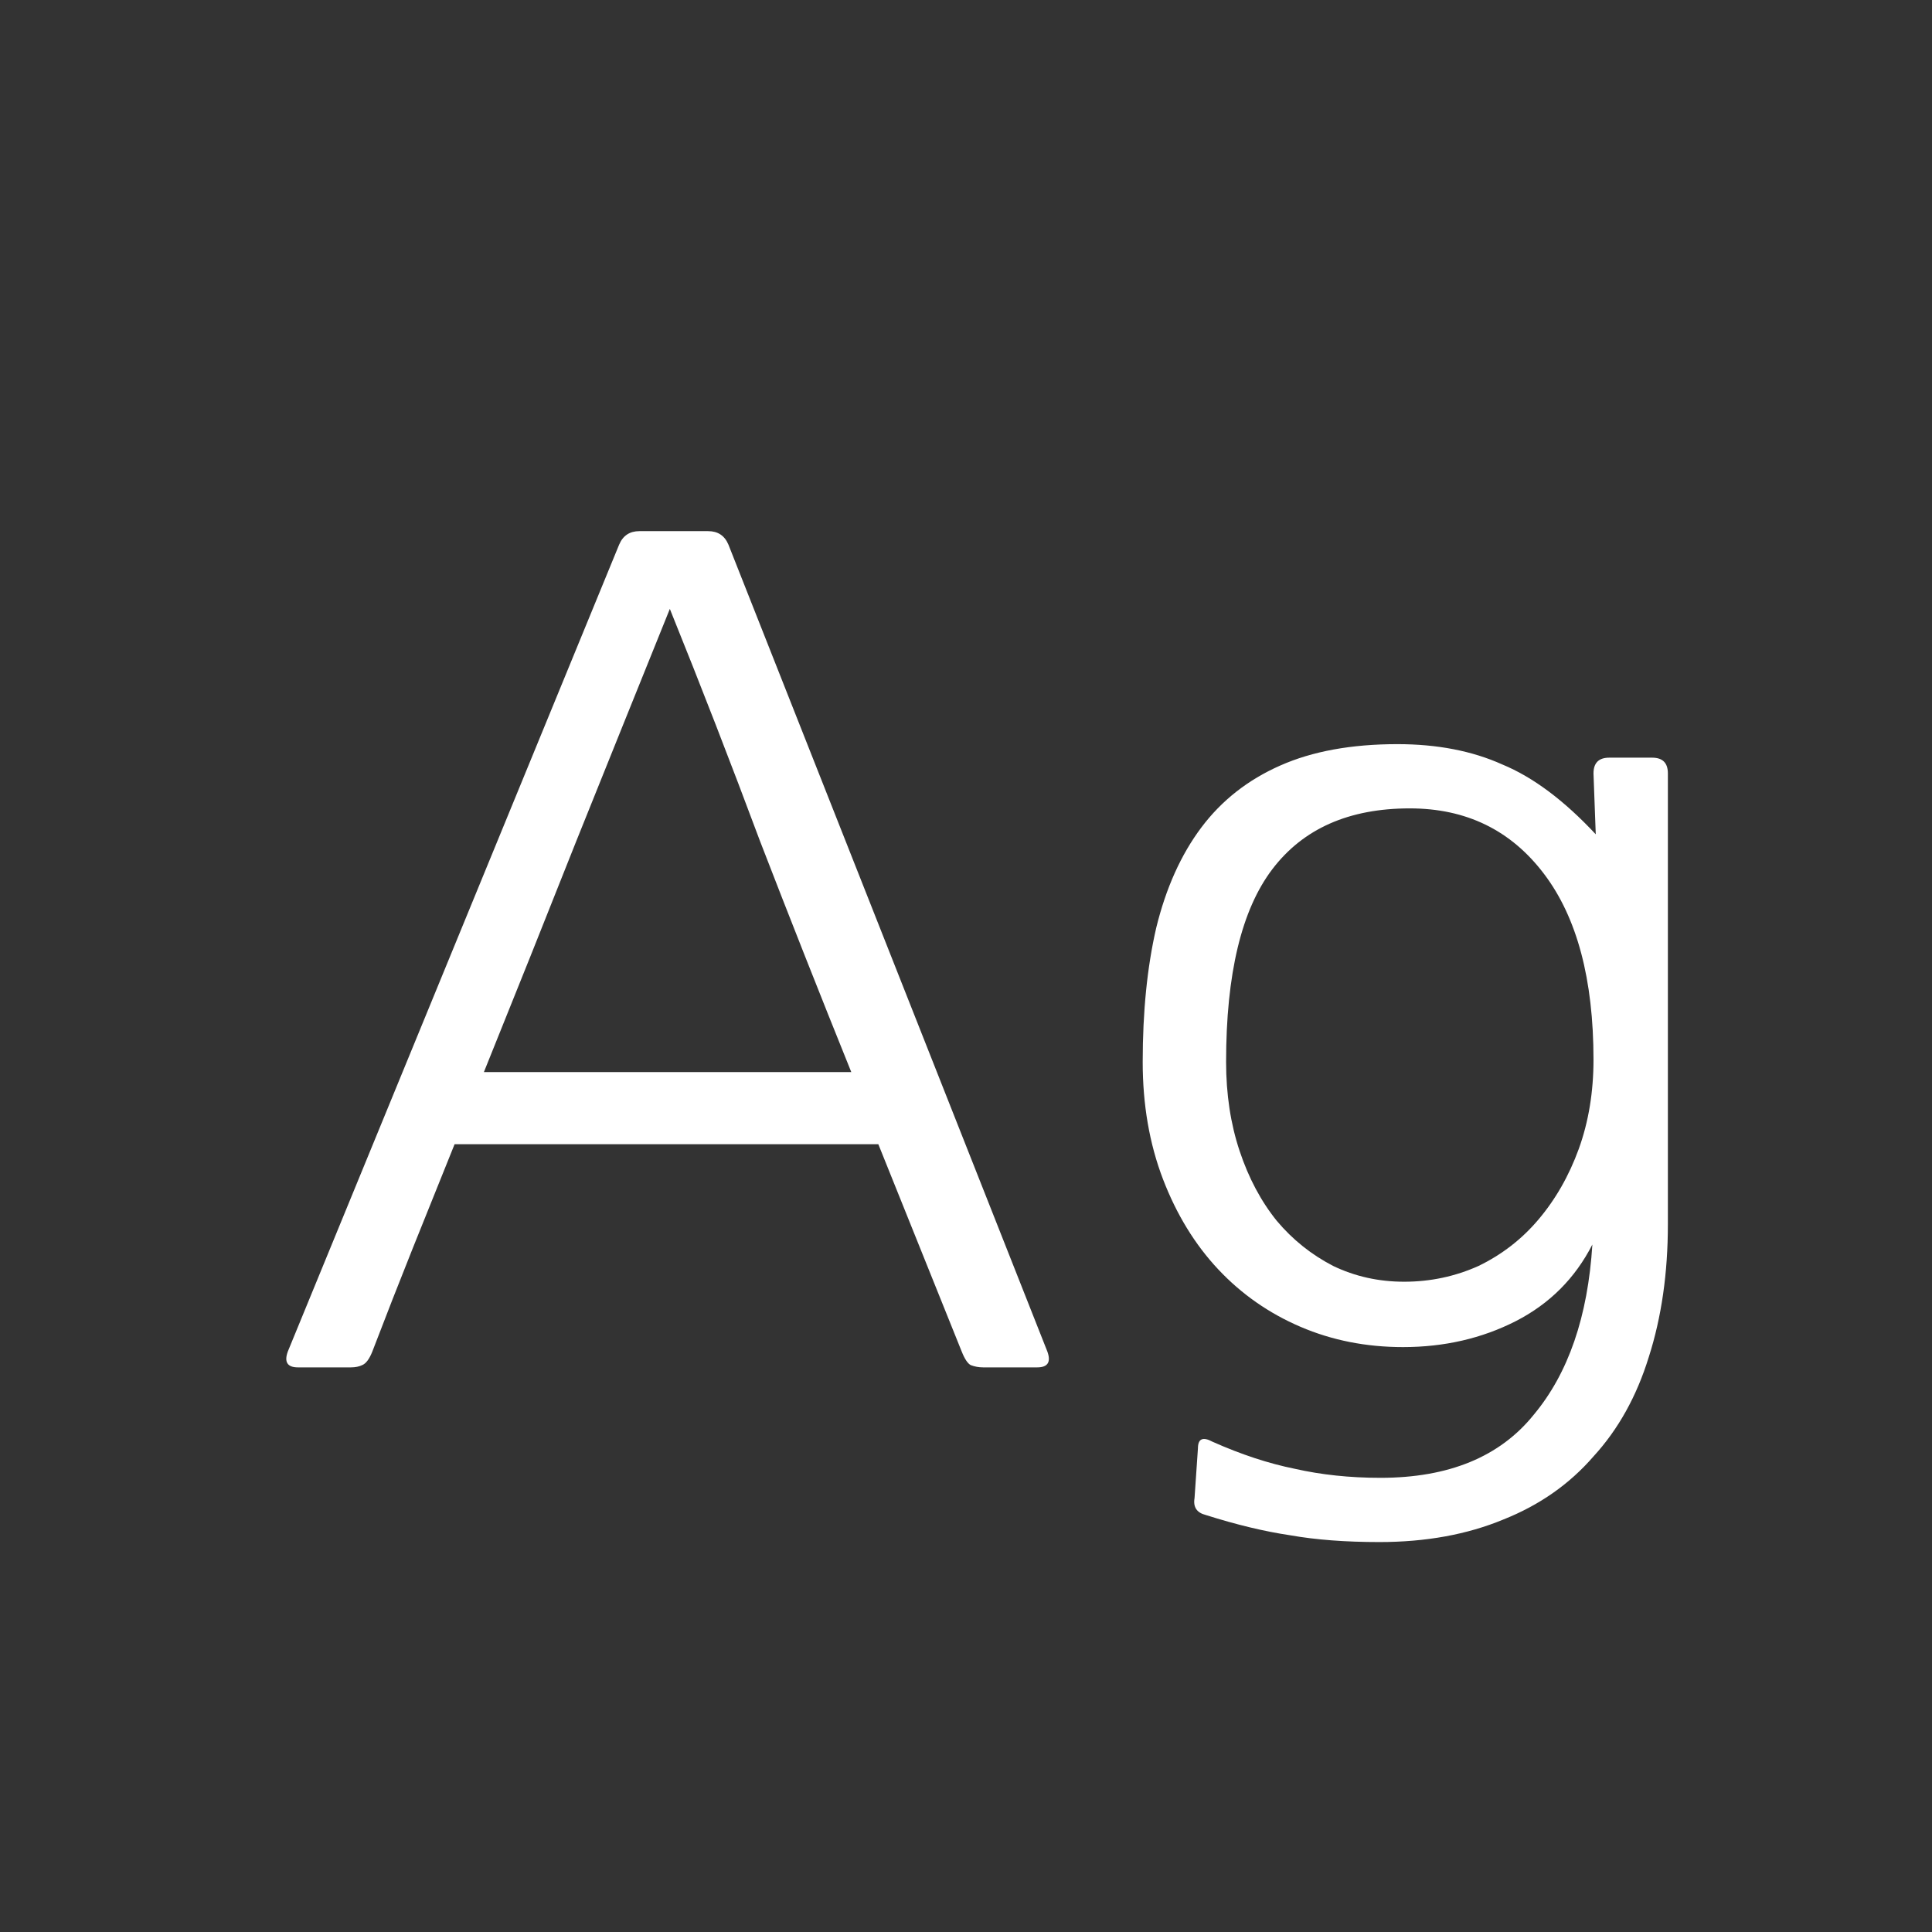 <svg width="24" height="24" viewBox="0 0 24 24" fill="none" xmlns="http://www.w3.org/2000/svg">
<rect x="0" y="0" width="24" height="24" fill="#333333" stroke="none"/>
<path d="M10.575 13.318C10.183 12.347 9.805 11.39 9.441 10.448C9.086 9.496 8.713 8.534 8.321 7.564C7.929 8.534 7.542 9.496 7.159 10.448C6.786 11.39 6.403 12.347 6.011 13.318H10.575ZM13.011 16.79C13.058 16.92 13.016 16.986 12.885 16.986H12.213C12.157 16.986 12.106 16.976 12.059 16.958C12.022 16.939 11.984 16.883 11.947 16.79L10.911 14.214H5.647C5.47 14.652 5.297 15.082 5.129 15.502C4.961 15.922 4.793 16.351 4.625 16.79C4.588 16.883 4.546 16.939 4.499 16.958C4.462 16.976 4.415 16.986 4.359 16.986H3.701C3.57 16.986 3.528 16.92 3.575 16.79L7.691 6.766C7.738 6.654 7.822 6.598 7.943 6.598H8.797C8.918 6.598 9.002 6.654 9.049 6.766L13.011 16.79ZM19.795 13.164C19.795 12.165 19.59 11.395 19.179 10.854C18.768 10.312 18.213 10.042 17.513 10.042C16.757 10.042 16.188 10.294 15.805 10.798C15.422 11.302 15.231 12.1 15.231 13.192C15.231 13.593 15.287 13.962 15.399 14.298C15.511 14.634 15.665 14.923 15.861 15.166C16.057 15.399 16.29 15.586 16.561 15.726C16.831 15.856 17.125 15.922 17.443 15.922C17.77 15.922 18.078 15.856 18.367 15.726C18.656 15.586 18.904 15.394 19.109 15.152C19.323 14.9 19.491 14.606 19.613 14.27C19.734 13.934 19.795 13.565 19.795 13.164ZM14.979 18.82C14.867 18.792 14.82 18.722 14.839 18.61L14.881 17.994C14.881 17.872 14.941 17.844 15.063 17.91C15.418 18.068 15.758 18.18 16.085 18.246C16.412 18.32 16.766 18.358 17.149 18.358C17.998 18.358 18.633 18.096 19.053 17.574C19.482 17.06 19.725 16.356 19.781 15.46C19.566 15.88 19.249 16.197 18.829 16.412C18.409 16.626 17.942 16.734 17.429 16.734C16.971 16.734 16.547 16.65 16.155 16.482C15.763 16.314 15.422 16.076 15.133 15.768C14.844 15.46 14.615 15.086 14.447 14.648C14.279 14.209 14.195 13.724 14.195 13.192C14.195 12.566 14.251 12.011 14.363 11.526C14.484 11.031 14.671 10.616 14.923 10.28C15.175 9.944 15.502 9.687 15.903 9.51C16.304 9.332 16.79 9.244 17.359 9.244C17.854 9.244 18.288 9.328 18.661 9.496C19.044 9.654 19.431 9.944 19.823 10.364L19.795 9.608C19.795 9.477 19.86 9.412 19.991 9.412H20.523C20.654 9.412 20.719 9.477 20.719 9.608V15.208C20.719 15.814 20.64 16.365 20.481 16.86C20.331 17.345 20.103 17.756 19.795 18.092C19.496 18.437 19.123 18.698 18.675 18.876C18.227 19.062 17.713 19.156 17.135 19.156C16.715 19.156 16.346 19.128 16.029 19.072C15.711 19.025 15.361 18.941 14.979 18.82Z" fill="white"/>
</svg>
